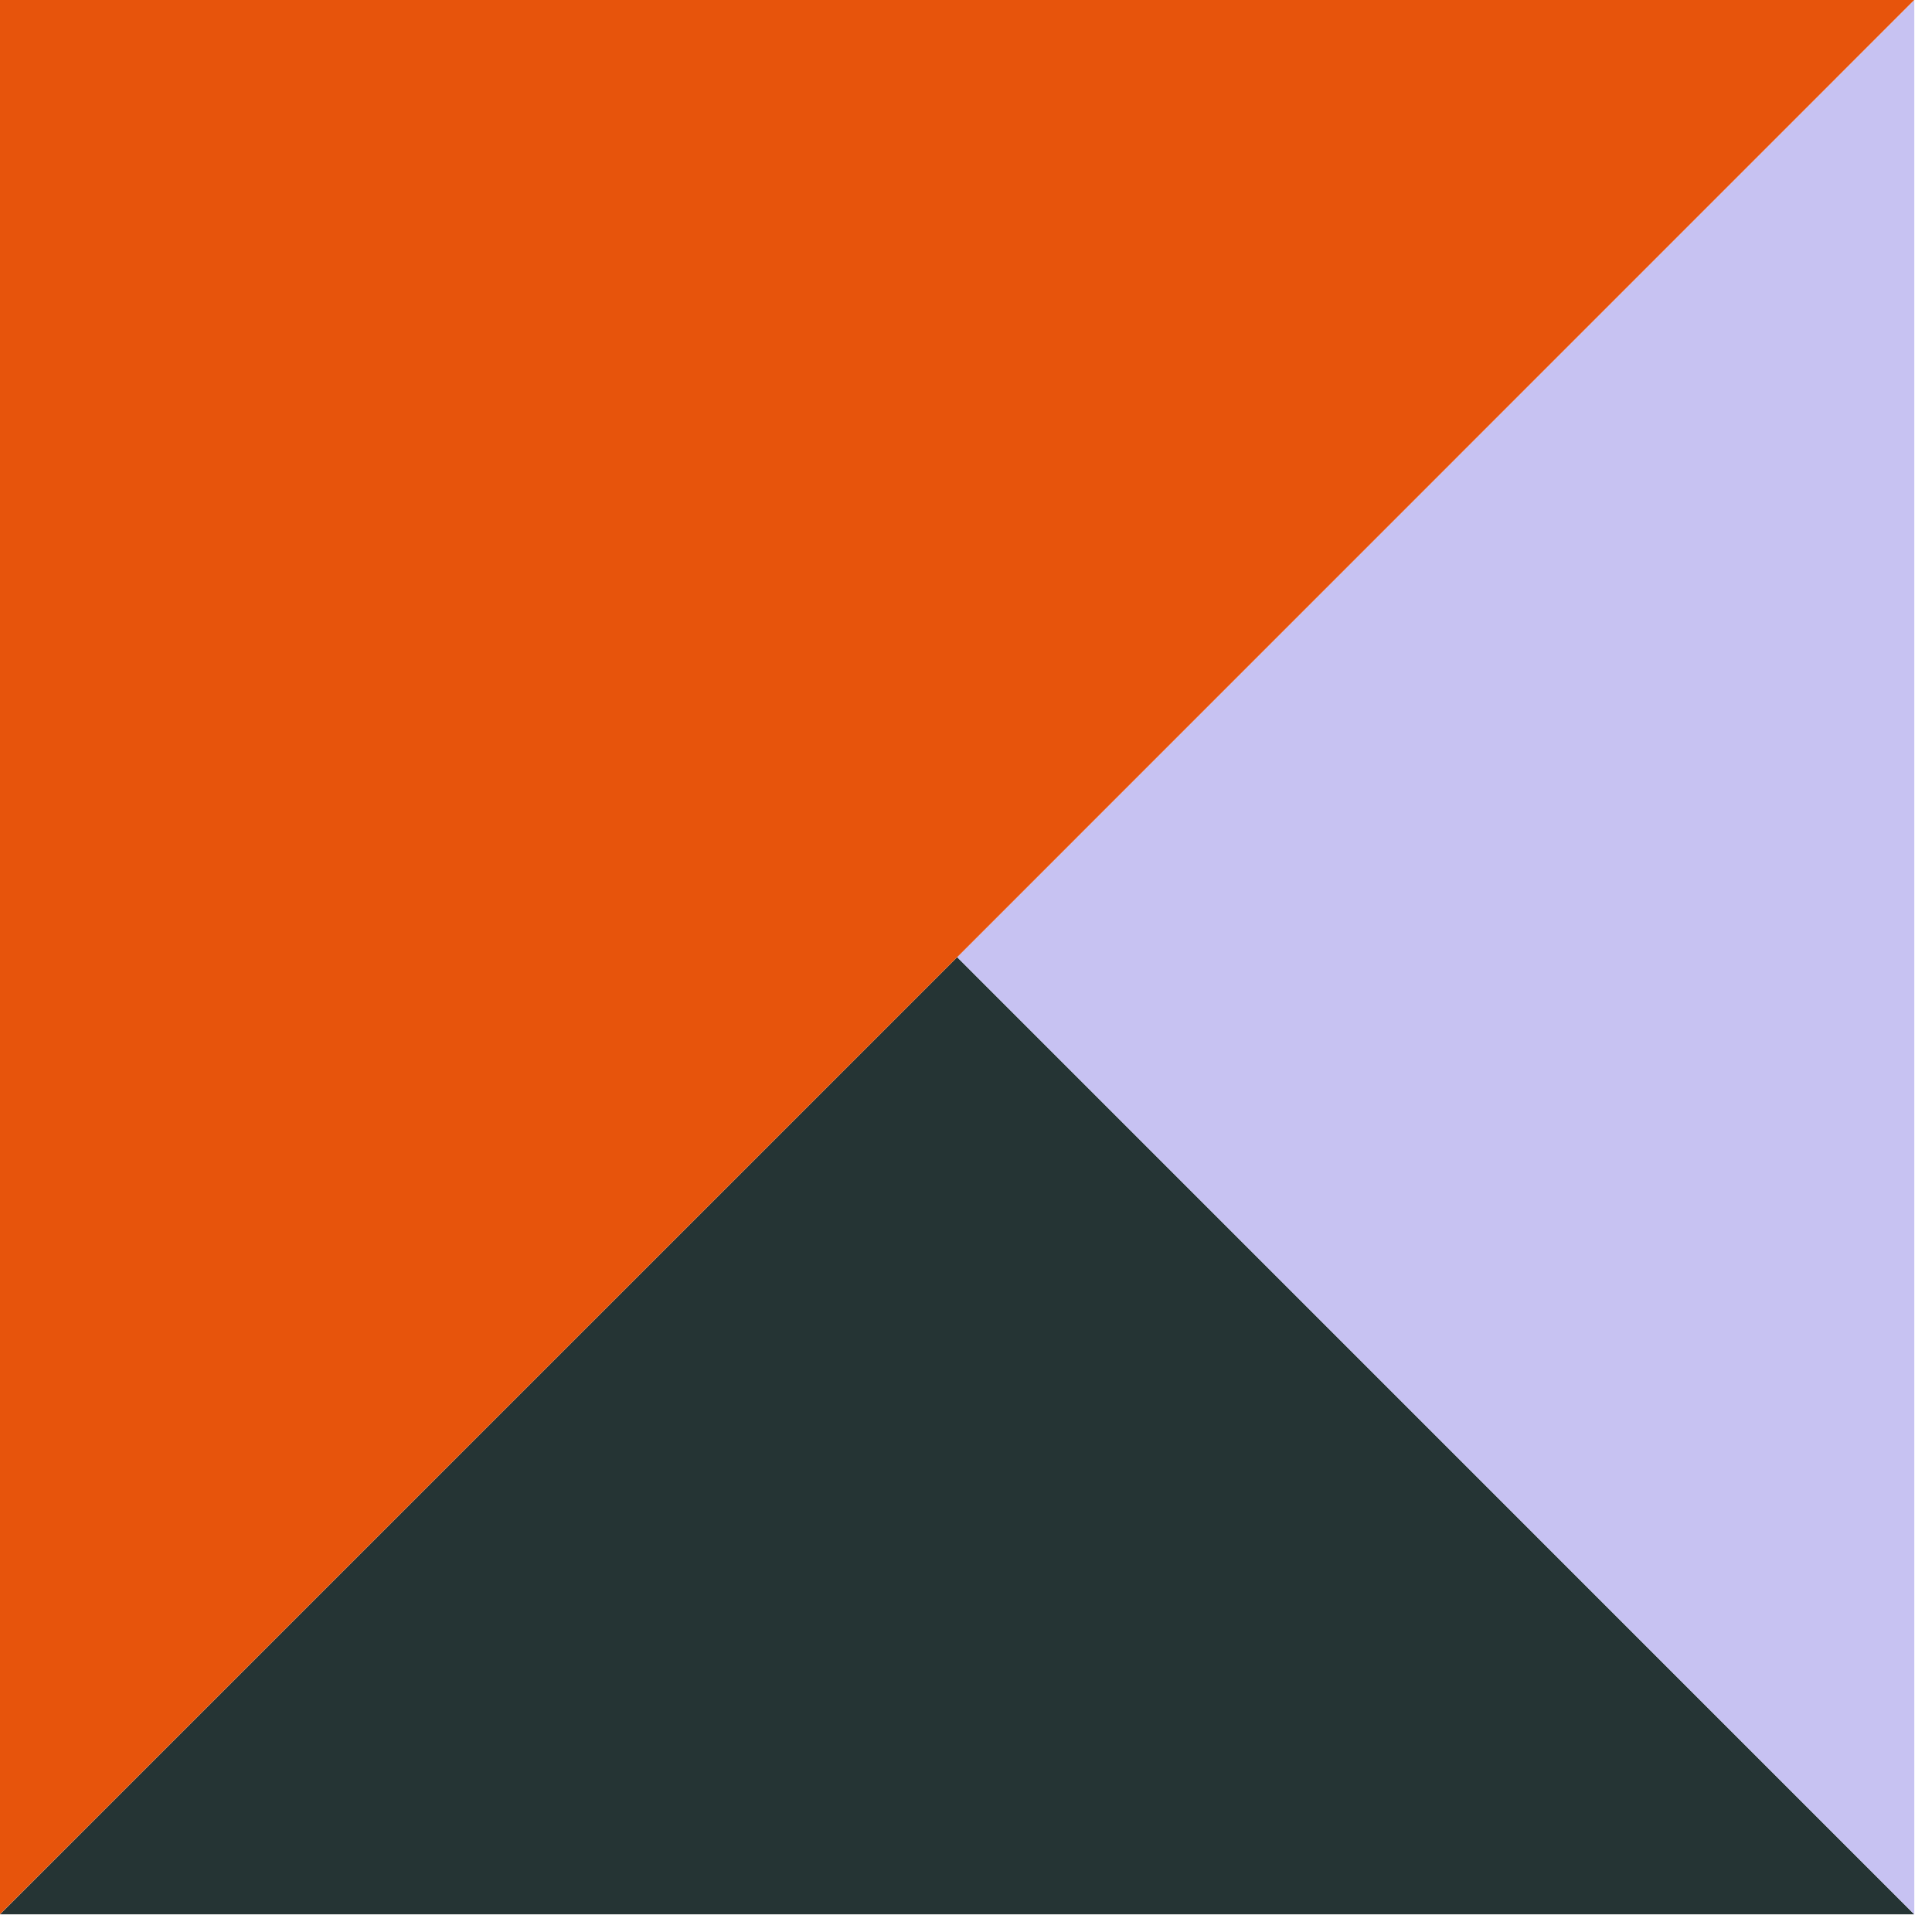 <svg width="44" height="44" viewBox="0 0 44 44" fill="none" xmlns="http://www.w3.org/2000/svg">
<path d="M0 43.597H43.595L21.799 21.799L0 43.597Z" fill="#253434"/>
<path d="M43.597 0L21.799 21.799L43.597 43.597V0Z" fill="#C7C2F2"/>
<path d="M0 0V43.595L21.799 21.799L43.595 0H0Z" fill="#E7540C"/>
</svg>
